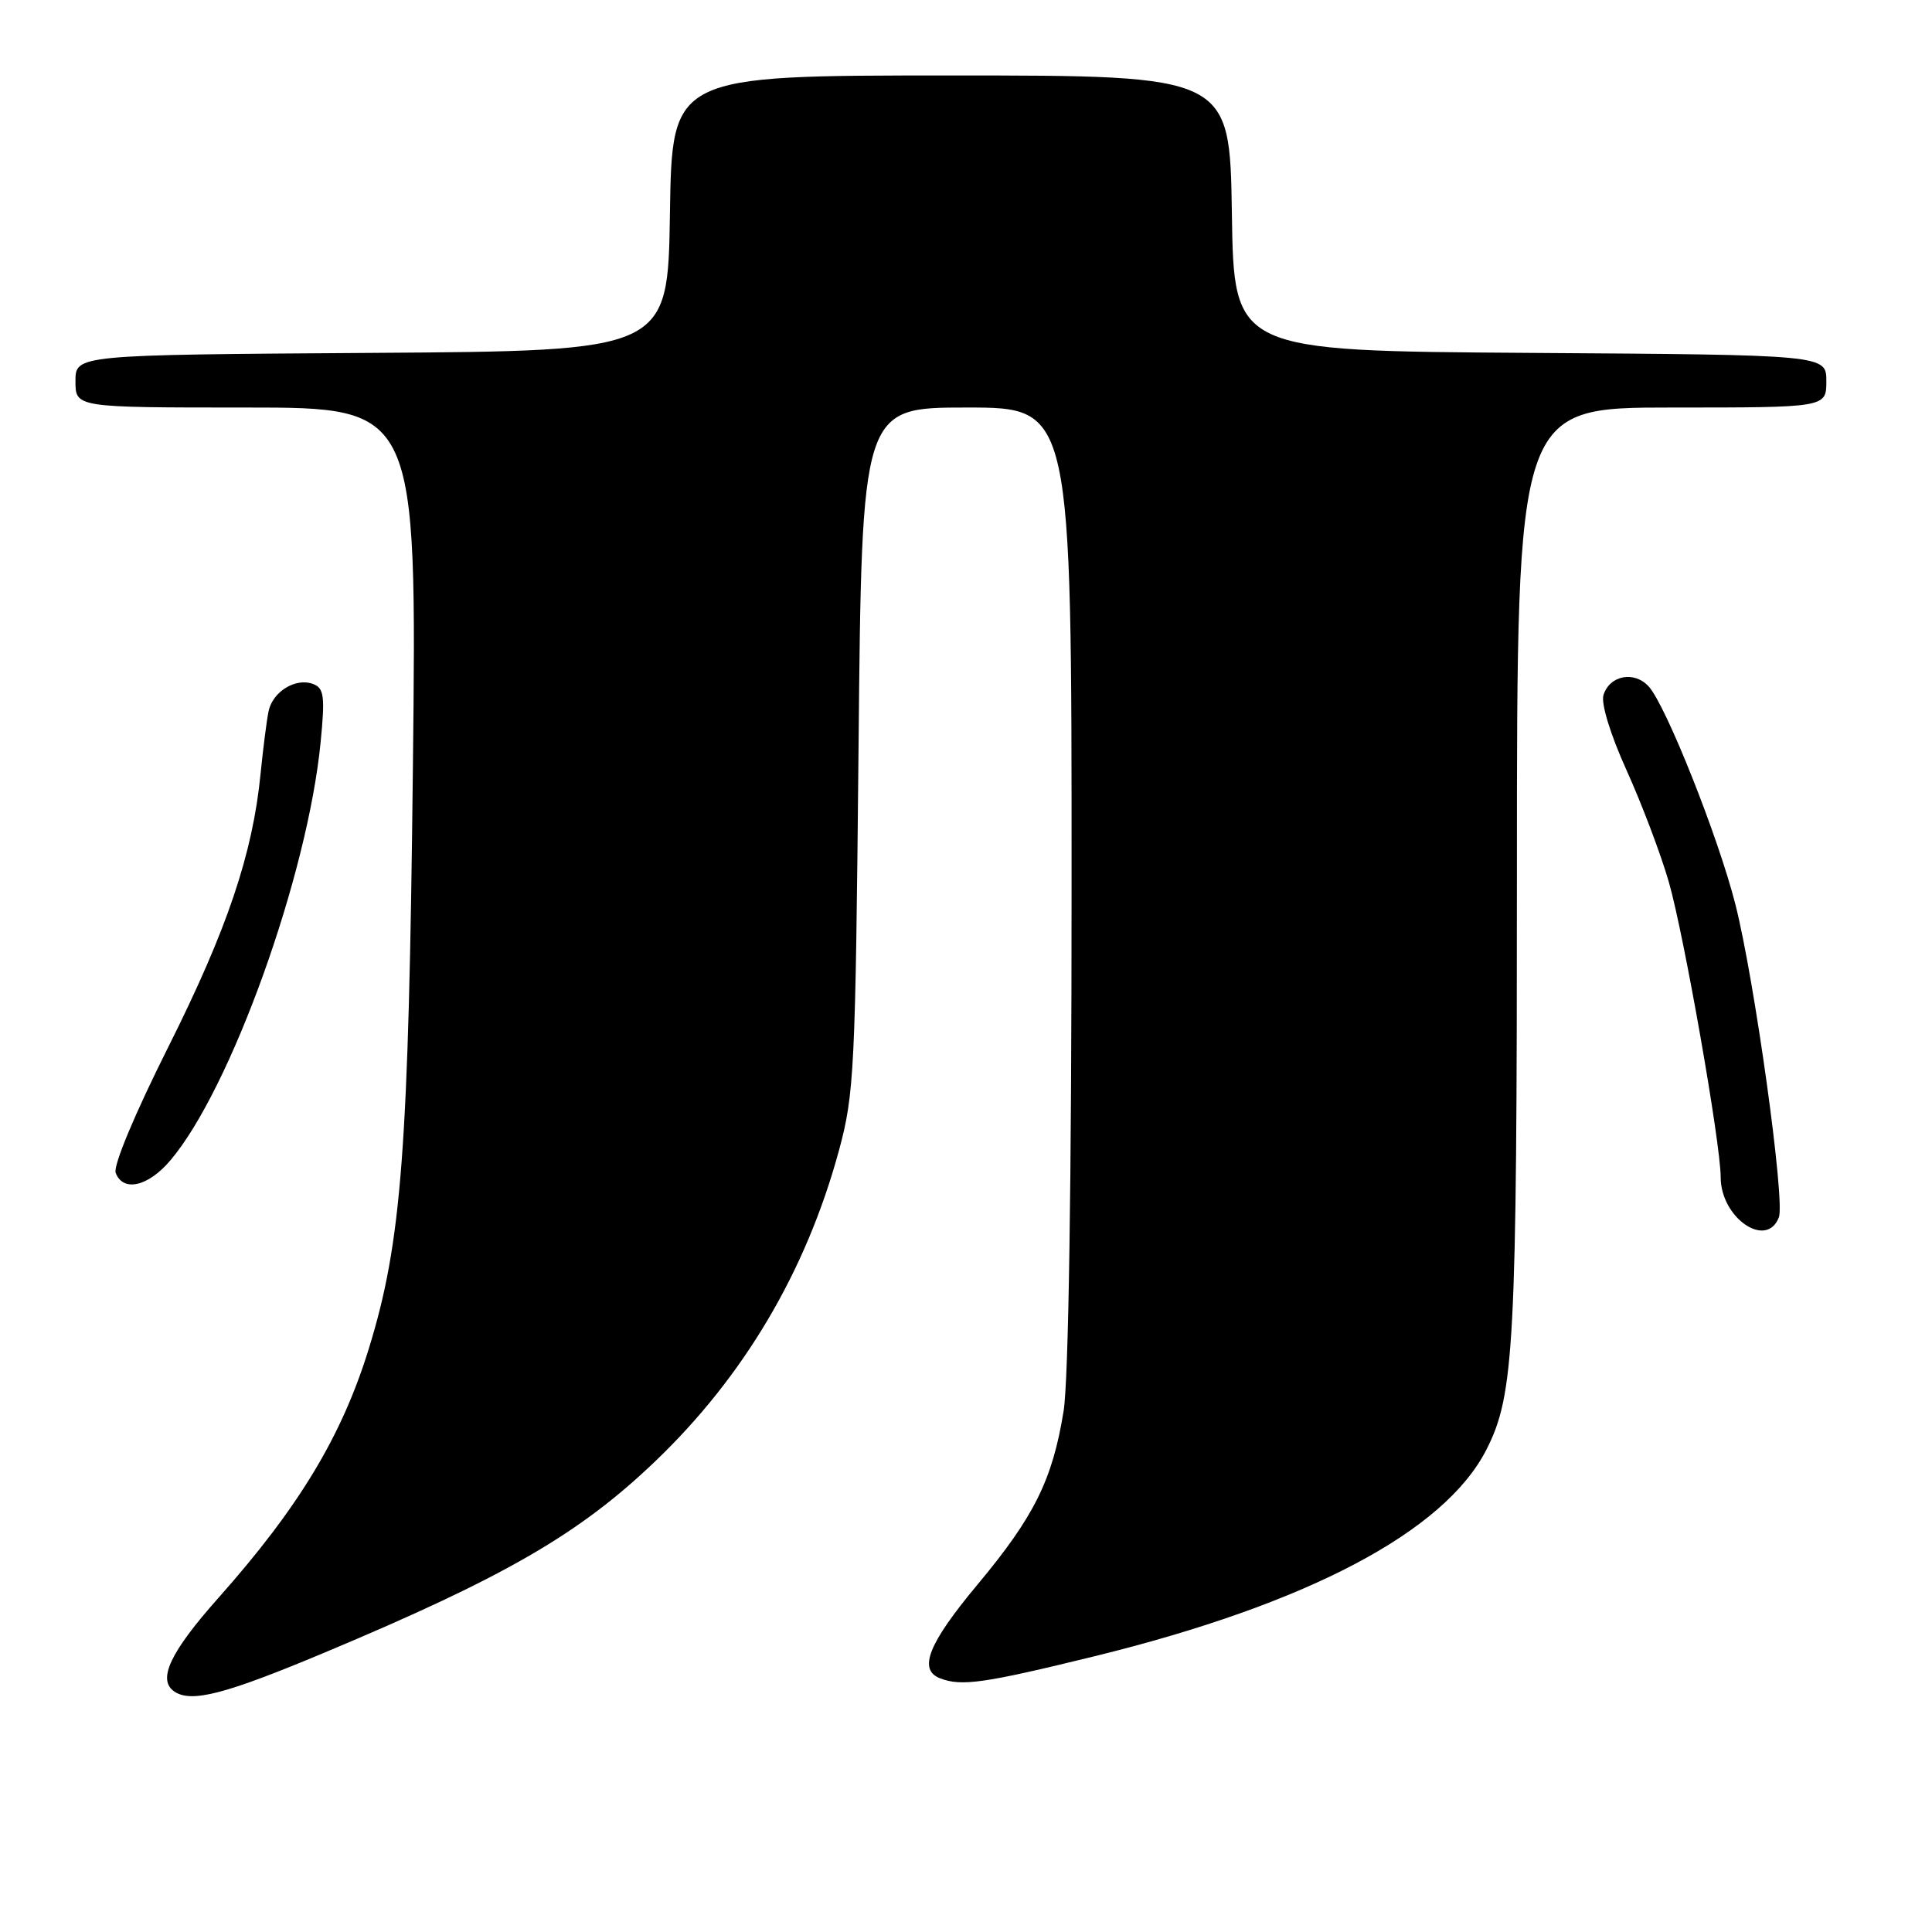 <?xml version="1.0" encoding="UTF-8" standalone="no"?>
<!DOCTYPE svg PUBLIC "-//W3C//DTD SVG 1.1//EN" "http://www.w3.org/Graphics/SVG/1.1/DTD/svg11.dtd" >
<svg xmlns="http://www.w3.org/2000/svg" xmlns:xlink="http://www.w3.org/1999/xlink" version="1.1" viewBox="0 0 256 256">
 <g >
 <path fill="currentColor"
d=" M 43.02 218.97 C 66.92 208.95 76.79 203.24 86.83 193.62 C 98.57 182.38 106.80 168.47 111.15 152.50 C 113.20 144.97 113.35 141.86 113.76 99.25 C 114.19 54.00 114.19 54.00 128.09 54.00 C 142.00 54.00 142.00 54.00 141.99 117.25 C 141.99 156.75 141.59 182.94 140.93 186.99 C 139.46 196.09 137.03 200.97 129.52 209.97 C 122.99 217.80 121.62 221.26 124.58 222.39 C 127.41 223.48 130.39 223.05 145.04 219.46 C 173.29 212.52 191.40 202.97 196.95 192.10 C 200.66 184.83 201.00 178.38 201.00 115.32 C 201.00 54.00 201.00 54.00 221.50 54.00 C 242.00 54.00 242.00 54.00 242.00 50.51 C 242.00 47.02 242.00 47.02 202.75 46.76 C 163.50 46.50 163.50 46.50 163.23 28.25 C 162.95 10.00 162.95 10.00 126.00 10.00 C 89.05 10.00 89.05 10.00 88.77 28.25 C 88.50 46.50 88.50 46.50 49.25 46.76 C 10.00 47.02 10.00 47.02 10.00 50.51 C 10.00 54.00 10.00 54.00 32.62 54.00 C 55.24 54.00 55.24 54.00 54.71 101.75 C 54.15 152.39 53.23 164.55 48.89 178.64 C 45.30 190.30 39.63 199.69 28.94 211.73 C 22.53 218.94 20.81 222.60 23.11 224.14 C 25.37 225.66 29.83 224.50 43.02 218.97 Z  M 235.71 161.30 C 236.56 159.11 232.48 129.79 229.95 119.84 C 227.68 110.89 220.76 93.50 218.47 90.97 C 216.56 88.86 213.30 89.47 212.47 92.09 C 212.12 93.20 213.37 97.29 215.53 102.07 C 217.55 106.53 220.06 113.17 221.12 116.84 C 223.12 123.76 228.00 151.52 228.00 155.99 C 228.00 161.37 234.08 165.56 235.71 161.30 Z  M 22.58 153.75 C 30.59 144.30 40.75 116.02 42.48 98.39 C 43.08 92.28 42.94 91.19 41.51 90.64 C 39.19 89.75 36.11 91.64 35.58 94.28 C 35.33 95.50 34.86 99.20 34.53 102.50 C 33.49 113.13 30.10 123.16 22.33 138.67 C 17.86 147.58 14.97 154.49 15.33 155.42 C 16.32 157.99 19.63 157.23 22.58 153.75 Z "/>
</g>
</svg>
